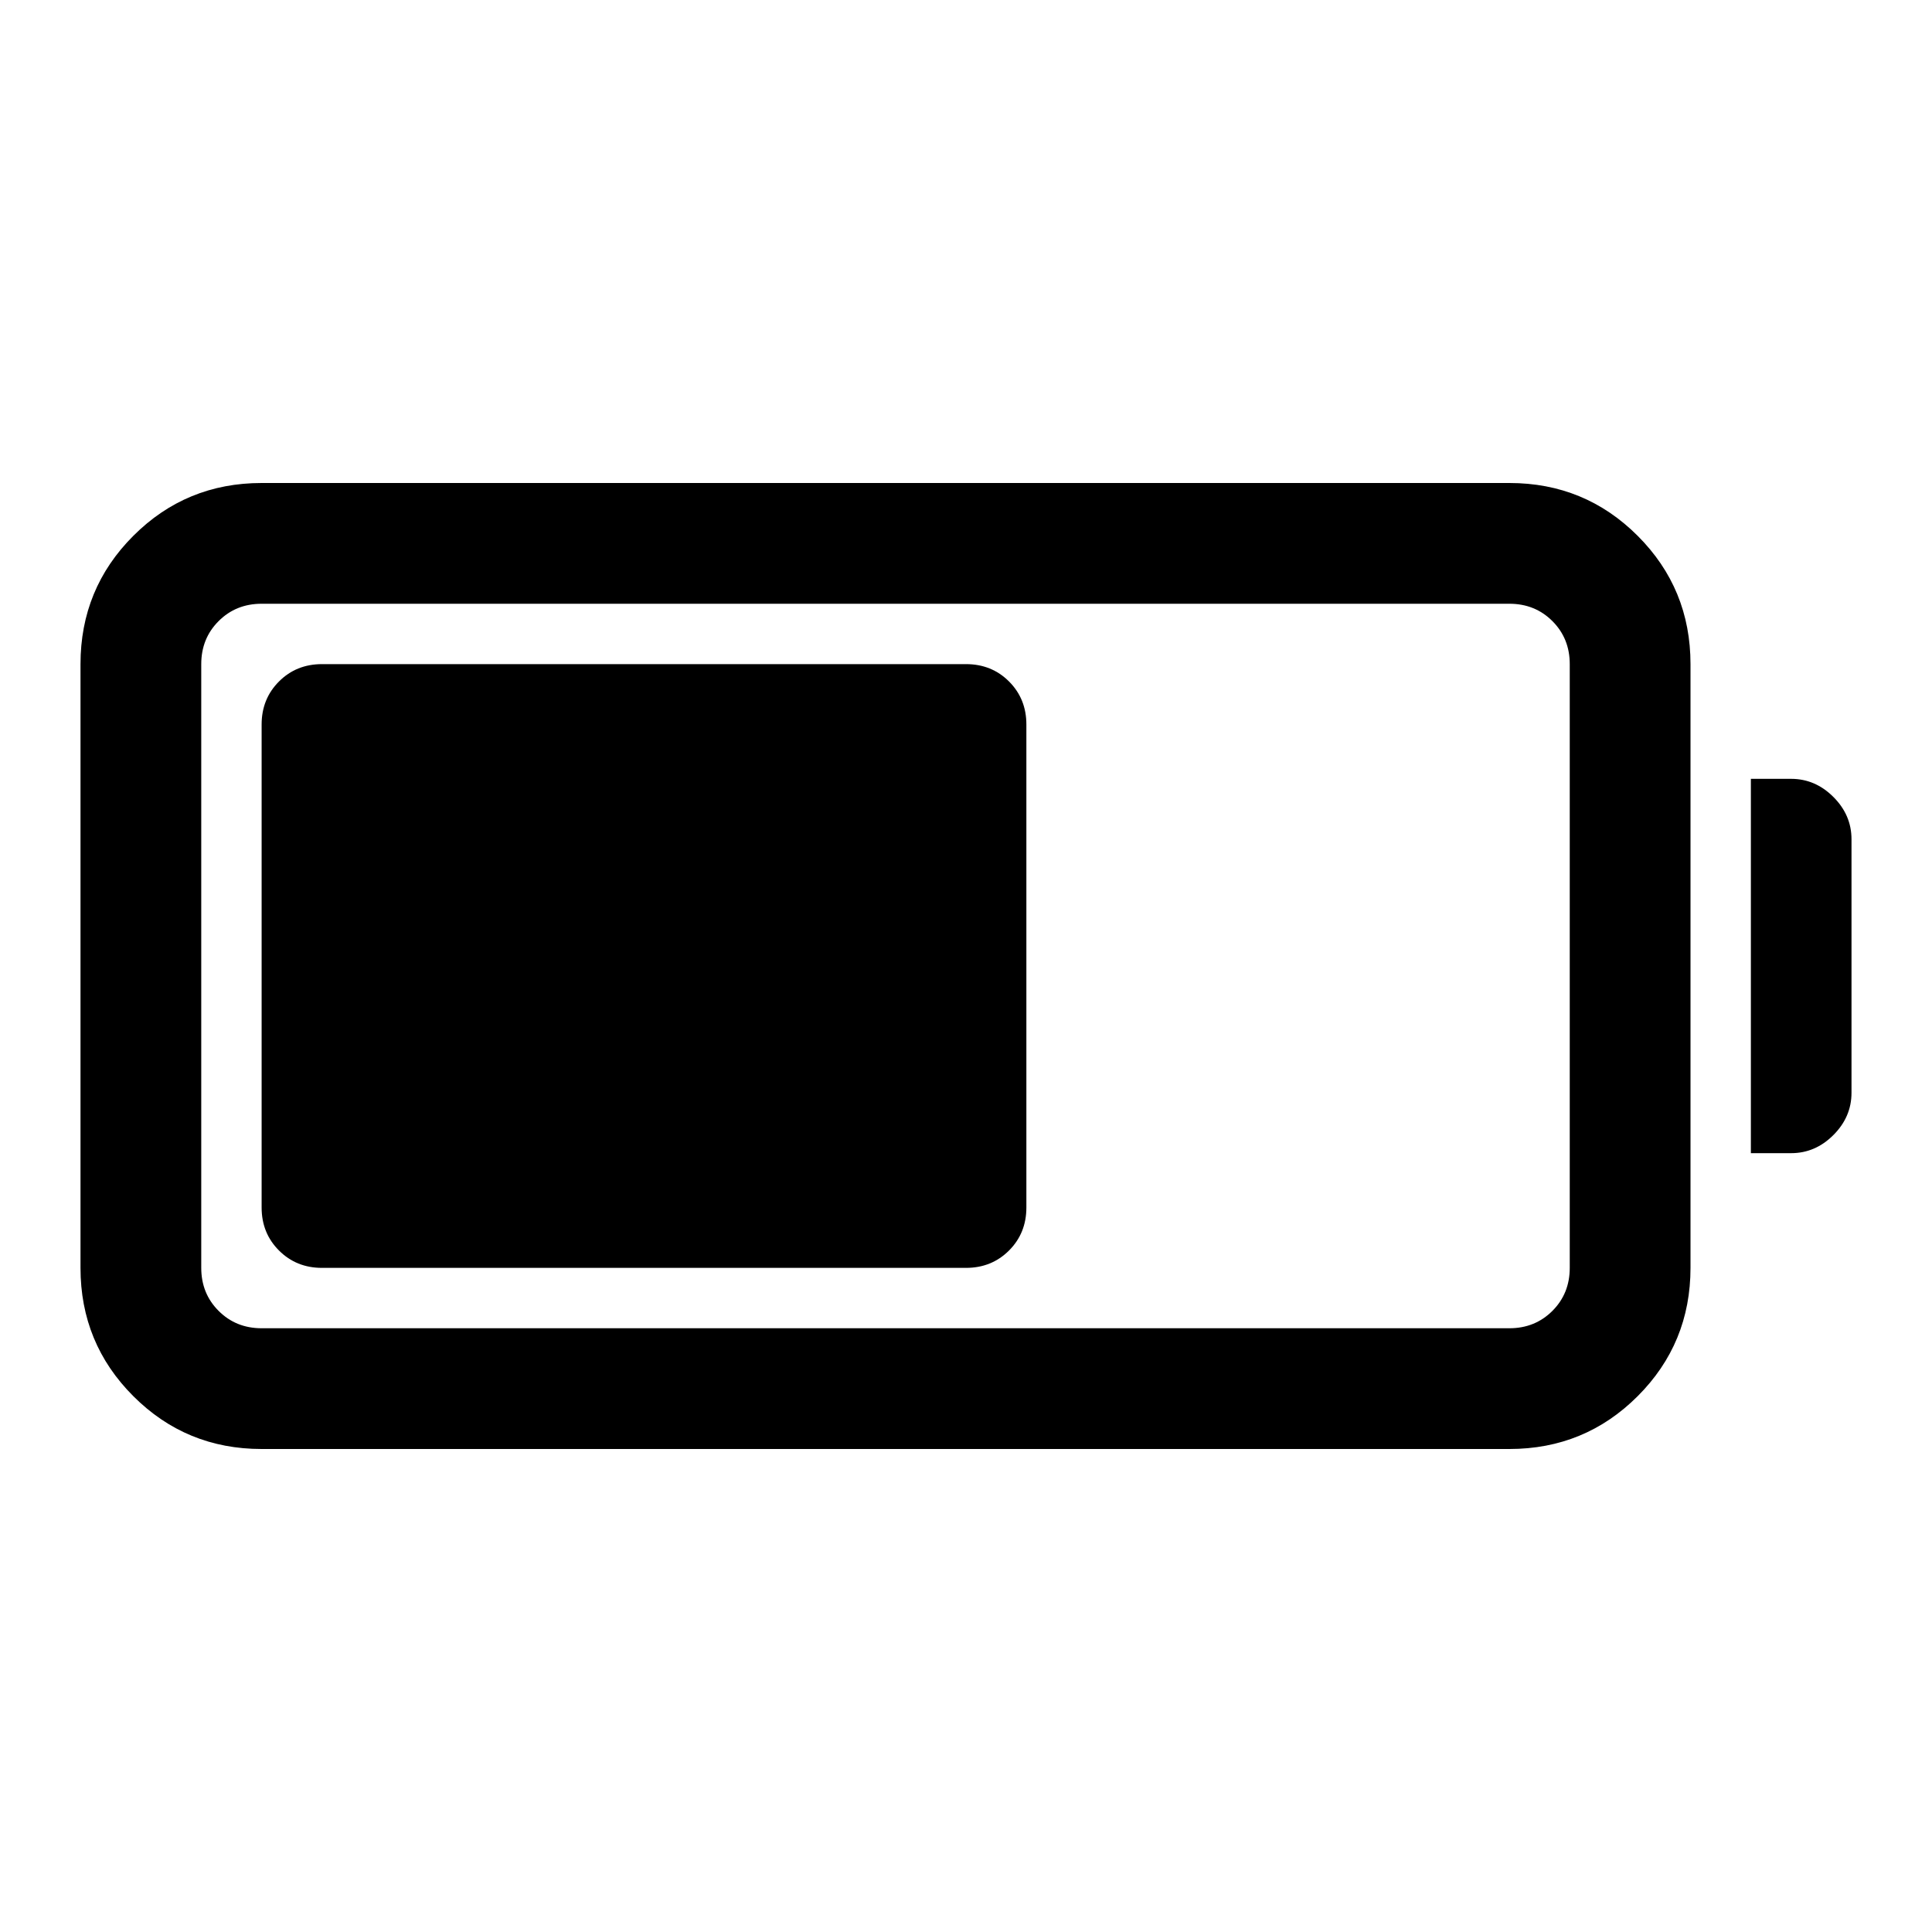 <svg xmlns="http://www.w3.org/2000/svg" height="48" viewBox="0 -960 960 960" width="48"><path d="M130-240q-37.5 0-63.75-26.25T40-330v-300q0-37.5 26.25-63.75T130-720h620q37.5 0 63.75 26.25T840-630v300q0 37.5-26.25 63.75T750-240H130Zm0-60h620q12.75 0 21.38-8.63Q780-317.25 780-330v-300q0-12.75-8.62-21.38Q762.75-660 750-660H130q-12.75 0-21.37 8.62Q100-642.75 100-630v300q0 12.75 8.63 21.37Q117.25-300 130-300Zm740-87v-186h20q12 0 21 9t9 21v126q0 12-9 21t-21 9h-20Zm-740 27v-240q0-12.75 8.63-21.38Q147.25-630 160-630h320q12.75 0 21.38 8.62Q510-612.75 510-600v240q0 12.75-8.62 21.37Q492.75-330 480-330H160q-12.75 0-21.37-8.63Q130-347.25 130-360Z"/></svg>